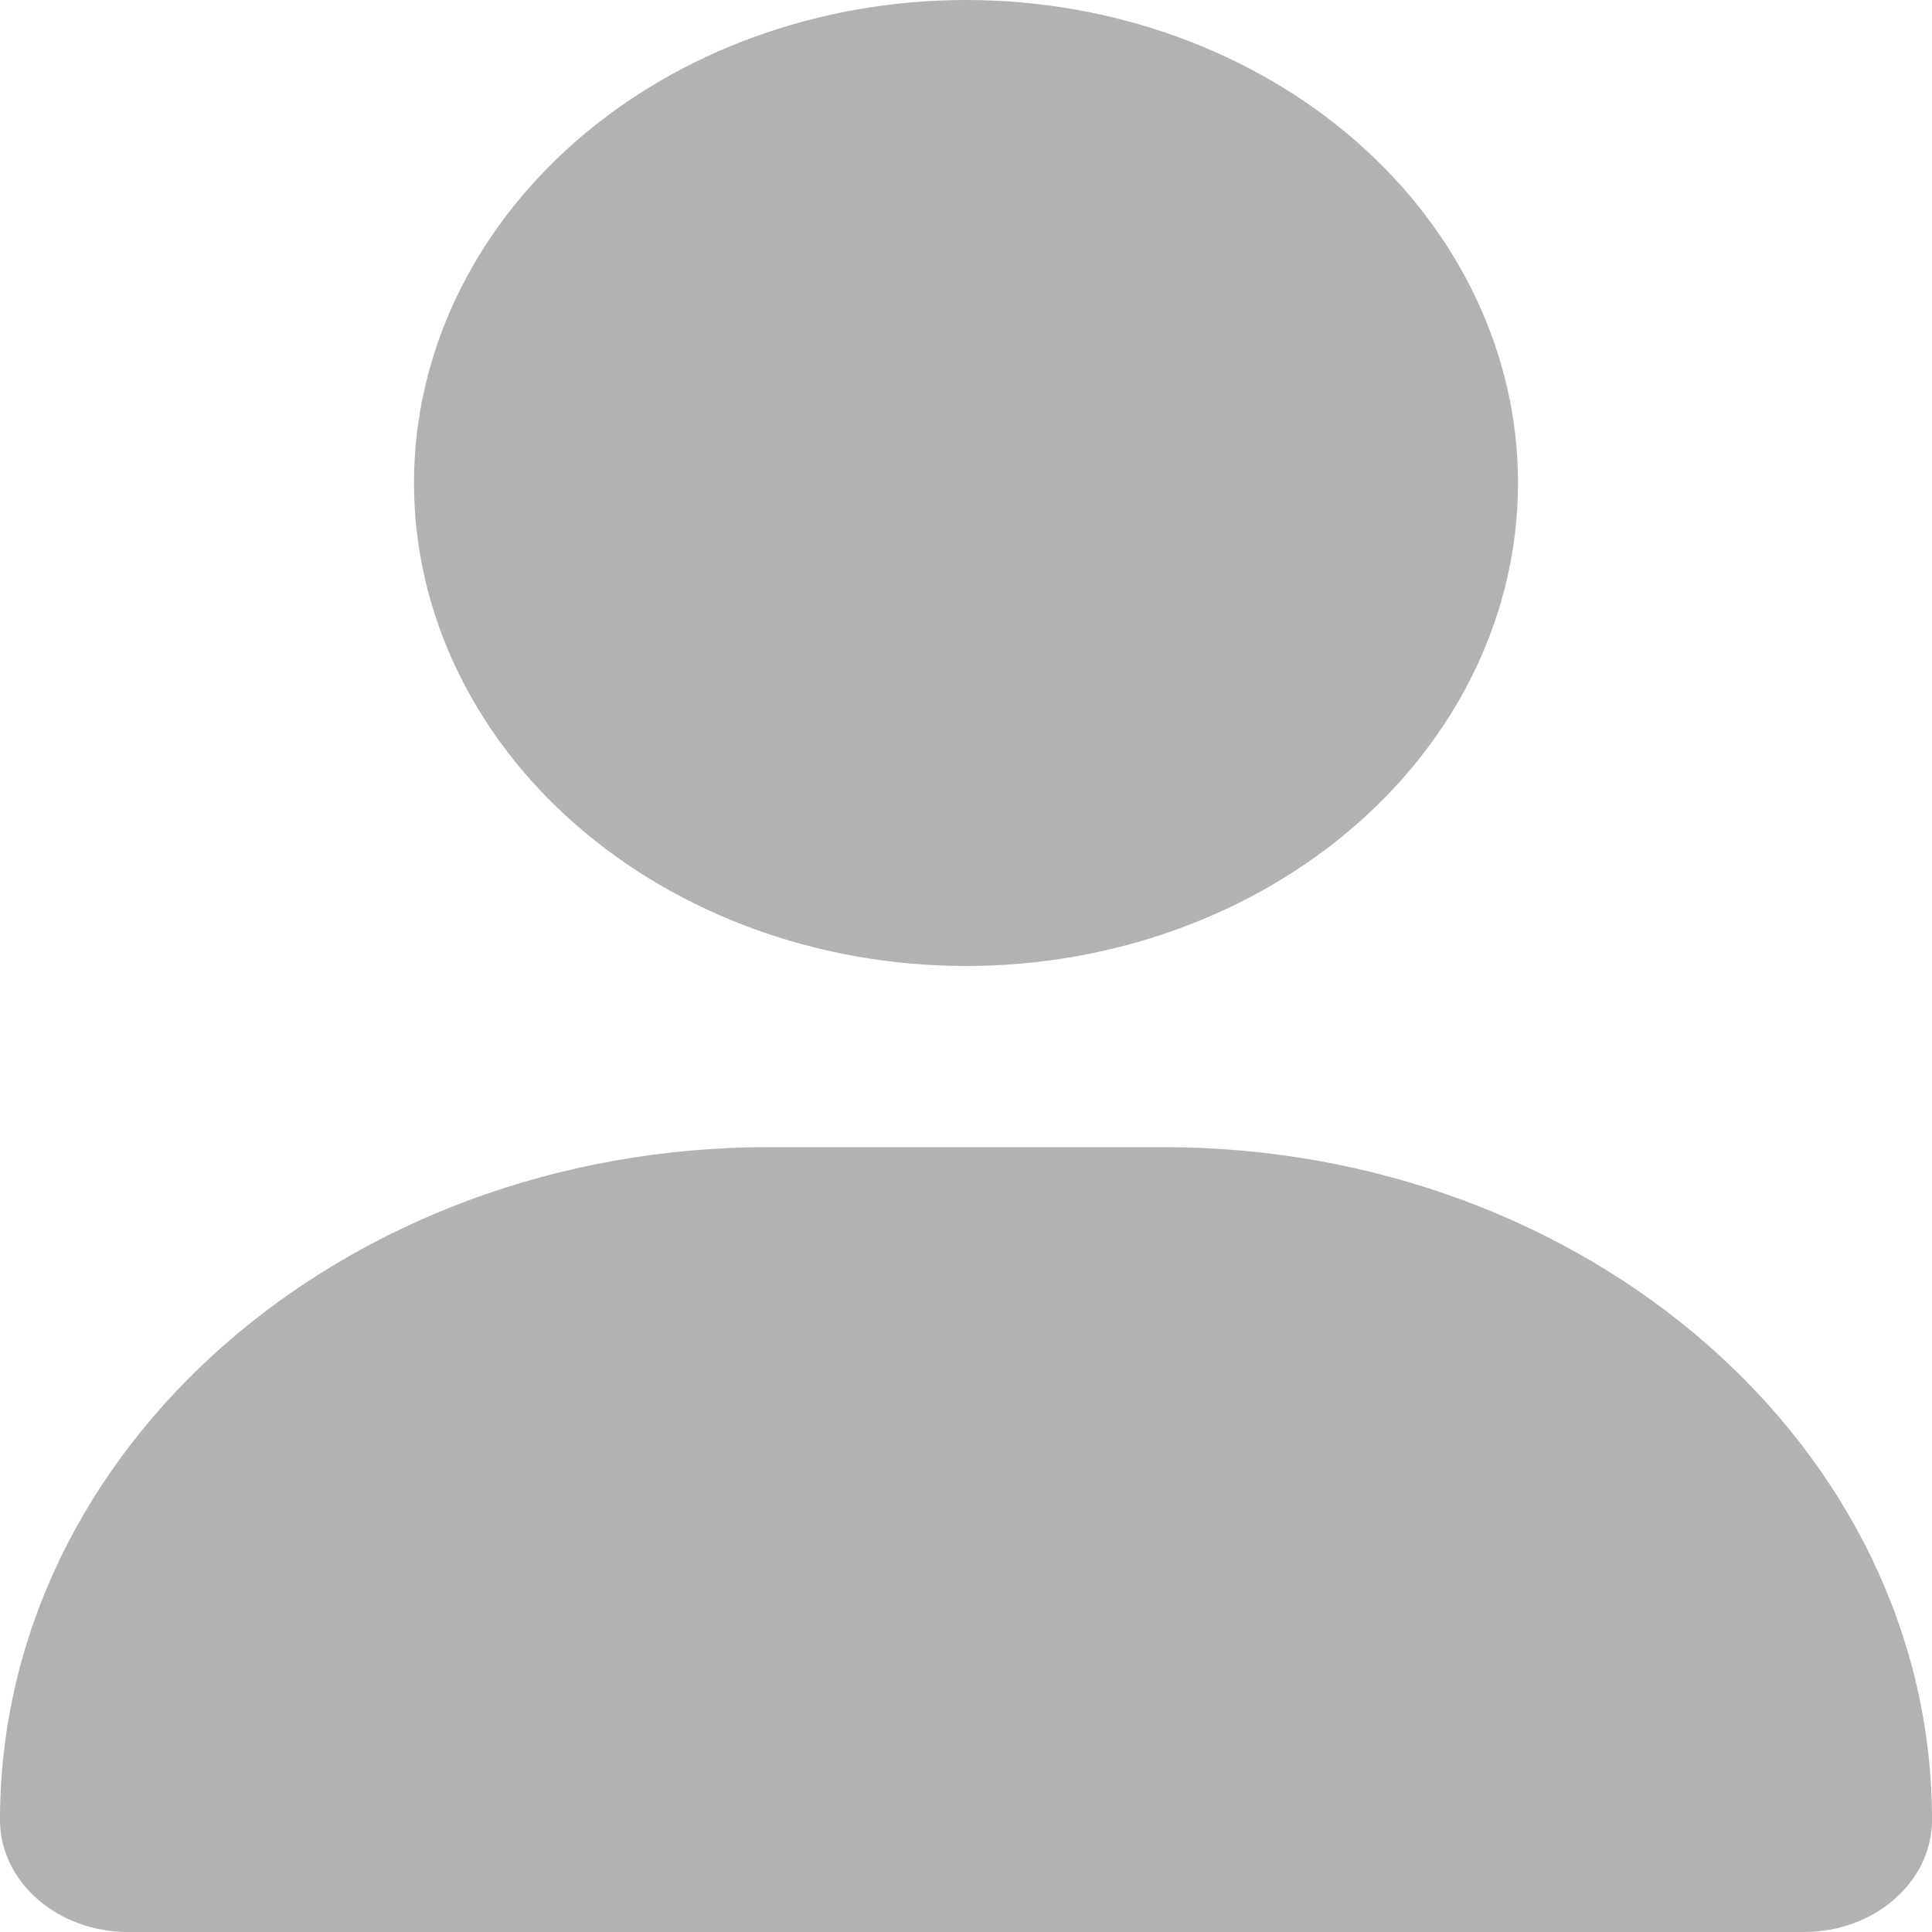 <svg width="17" height="17" viewBox="0 0 60 60" fill="none" xmlns="http://www.w3.org/2000/svg">
<g clip-path="url(#clip0_678_151)">
<path d="M30 30C34.547 30 38.907 28.42 42.122 25.607C45.337 22.794 47.143 18.978 47.143 15C47.143 11.022 45.337 7.206 42.122 4.393C38.907 1.58 34.547 0 30 0C25.453 0 21.093 1.58 17.878 4.393C14.663 7.206 12.857 11.022 12.857 15C12.857 18.978 14.663 22.794 17.878 25.607C21.093 28.42 25.453 30 30 30ZM23.88 35.625C10.688 35.625 0 44.977 0 56.52C0 58.441 1.781 60 3.978 60H56.022C58.219 60 60 58.441 60 56.52C60 44.977 49.312 35.625 36.12 35.625H23.88Z" fill="#B2B2B2"/>
</g>
<defs>
<clipPath id="clip0_678_151">
<rect width="60" height="60" fill="white"/>
</clipPath>
</defs>
</svg>

